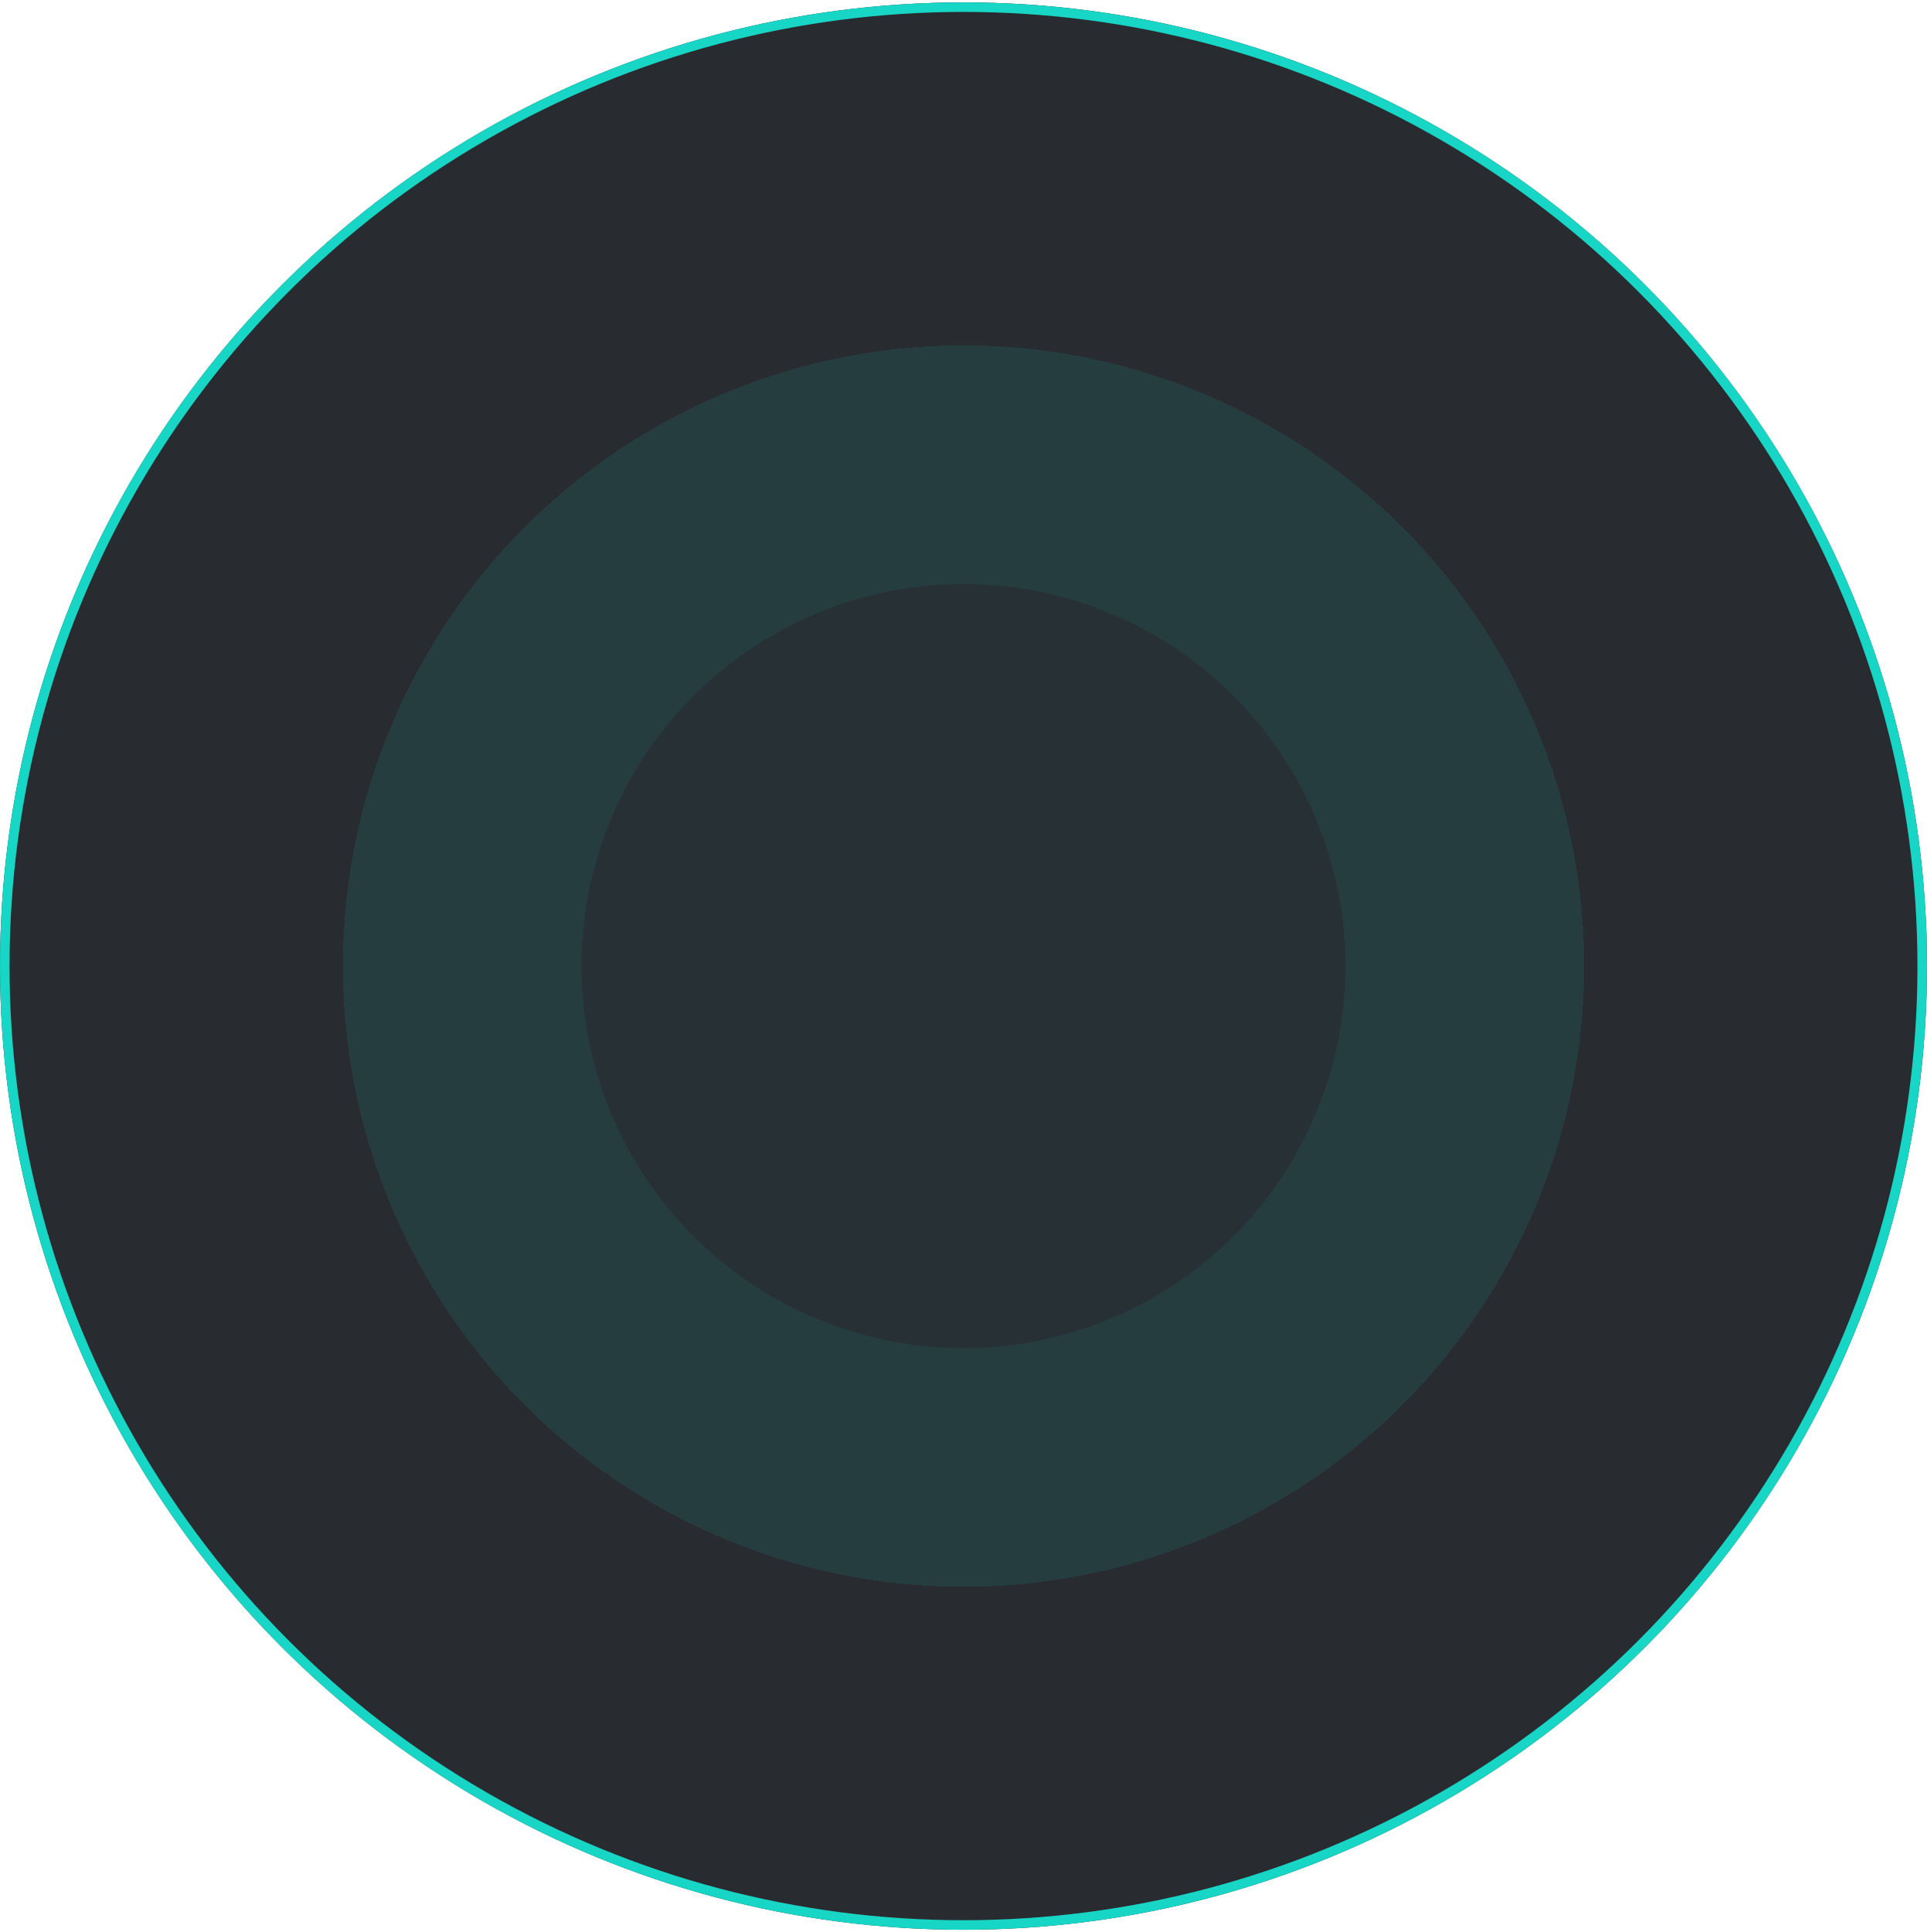 <svg width="404" height="405" viewBox="0 0 404 405" fill="none" xmlns="http://www.w3.org/2000/svg">
<g filter="url(#filter0_i_25_2)">
<circle cx="202" cy="202.5" r="202" fill="#282B30"/>
</g>
<circle cx="202" cy="202.5" r="201" stroke="#18D6C5" stroke-width="2"/>
<g filter="url(#filter1_d_25_2)">
<circle cx="202" cy="202.5" r="130.117" fill="#18D6C5" fill-opacity="0.11" shape-rendering="crispEdges"/>
</g>
<circle cx="202" cy="202.5" r="80.072" fill="#282B30" fill-opacity="0.68"/>
<defs>
<filter id="filter0_i_25_2" x="0" y="0.5" width="404" height="404" filterUnits="userSpaceOnUse" color-interpolation-filters="sRGB">
<feFlood flood-opacity="0" result="BackgroundImageFix"/>
<feBlend mode="normal" in="SourceGraphic" in2="BackgroundImageFix" result="shape"/>
<feColorMatrix in="SourceAlpha" type="matrix" values="0 0 0 0 0 0 0 0 0 0 0 0 0 0 0 0 0 0 127 0" result="hardAlpha"/>
<feOffset/>
<feGaussianBlur stdDeviation="13.6"/>
<feComposite in2="hardAlpha" operator="arithmetic" k2="-1" k3="1"/>
<feColorMatrix type="matrix" values="0 0 0 0 0.094 0 0 0 0 0.839 0 0 0 0 0.773 0 0 0 0.56 0"/>
<feBlend mode="normal" in2="shape" result="effect1_innerShadow_25_2"/>
</filter>
<filter id="filter1_d_25_2" x="56.383" y="56.883" width="291.234" height="291.234" filterUnits="userSpaceOnUse" color-interpolation-filters="sRGB">
<feFlood flood-opacity="0" result="BackgroundImageFix"/>
<feColorMatrix in="SourceAlpha" type="matrix" values="0 0 0 0 0 0 0 0 0 0 0 0 0 0 0 0 0 0 127 0" result="hardAlpha"/>
<feOffset/>
<feGaussianBlur stdDeviation="7.75"/>
<feComposite in2="hardAlpha" operator="out"/>
<feColorMatrix type="matrix" values="0 0 0 0 0.094 0 0 0 0 0.839 0 0 0 0 0.773 0 0 0 0.35 0"/>
<feBlend mode="normal" in2="BackgroundImageFix" result="effect1_dropShadow_25_2"/>
<feBlend mode="normal" in="SourceGraphic" in2="effect1_dropShadow_25_2" result="shape"/>
</filter>
</defs>
</svg>
